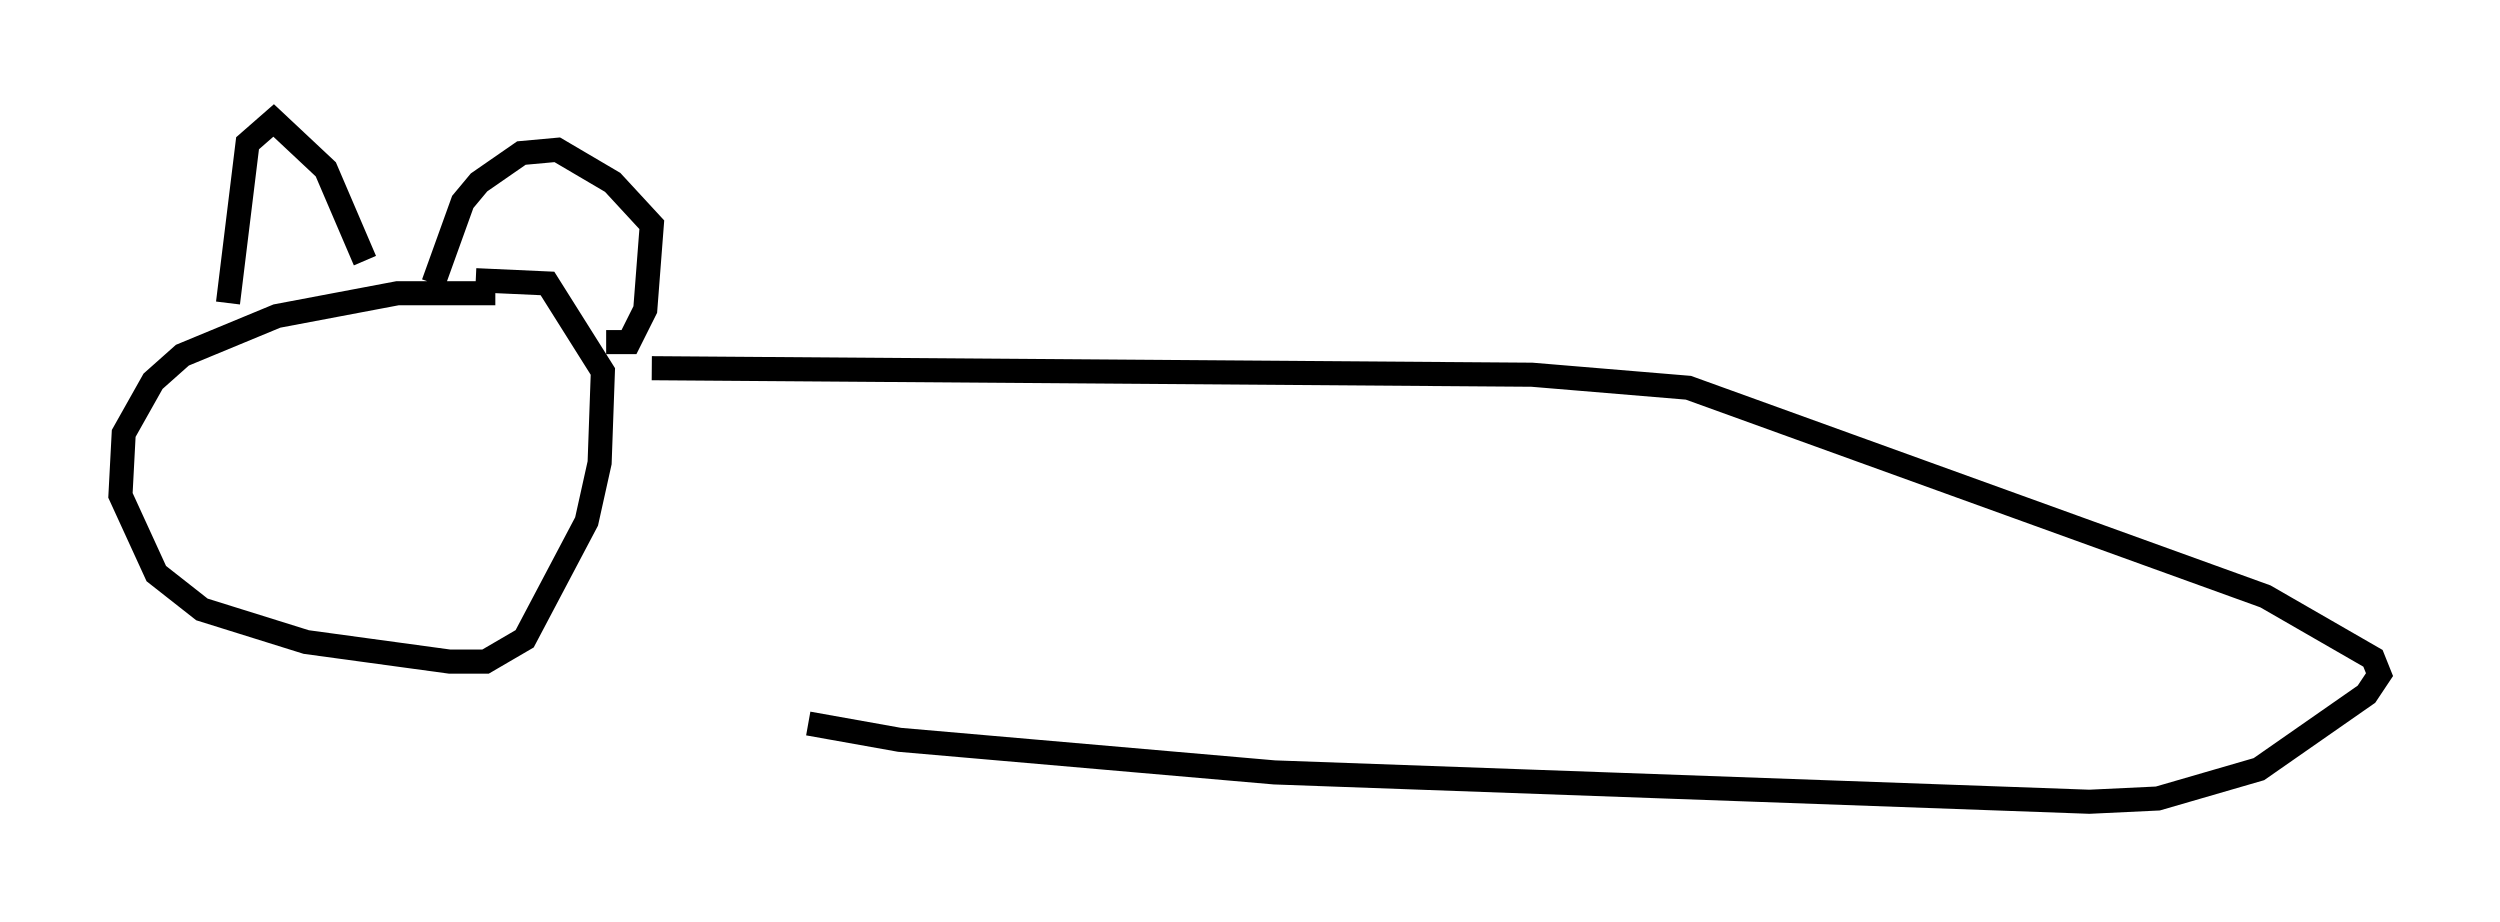 <?xml version="1.0" encoding="utf-8" ?>
<svg baseProfile="full" height="38.281" version="1.1" width="103.774" xmlns="http://www.w3.org/2000/svg" xmlns:ev="http://www.w3.org/2001/xml-events" xmlns:xlink="http://www.w3.org/1999/xlink"><defs /><rect fill="white" height="38.281" width="103.774" x="0" y="0" /><path d="M22.726, 13.119 m-2.165, -0.947 l-4.059, 0.0 -5.007, 0.947 l-3.924, 1.624 -1.218, 1.083 l-1.218, 2.165 -0.135, 2.571 l1.488, 3.248 1.894, 1.488 l4.33, 1.353 5.954, 0.812 l1.488, 0.0 1.624, -0.947 l2.571, -4.871 0.541, -2.436 l0.135, -3.789 -2.3, -3.654 l-2.977, -0.135 m-10.284, 0.947 l0.812, -6.631 1.083, -0.947 l2.165, 2.03 1.624, 3.789 m2.842, 0.947 l1.218, -3.383 0.677, -0.812 l1.759, -1.218 1.488, -0.135 l2.3, 1.353 1.624, 1.759 l-0.271, 3.518 -0.677, 1.353 l-0.947, 0.0 m1.894, 1.083 l36.535, 0.271 6.495, 0.541 l23.951, 8.66 4.465, 2.571 l0.271, 0.677 -0.541, 0.812 l-4.465, 3.112 -4.195, 1.218 l-2.842, 0.135 -33.829, -1.218 l-15.561, -1.353 -3.789, -0.677 " fill="none" stroke="black" stroke-width="1" /></svg>